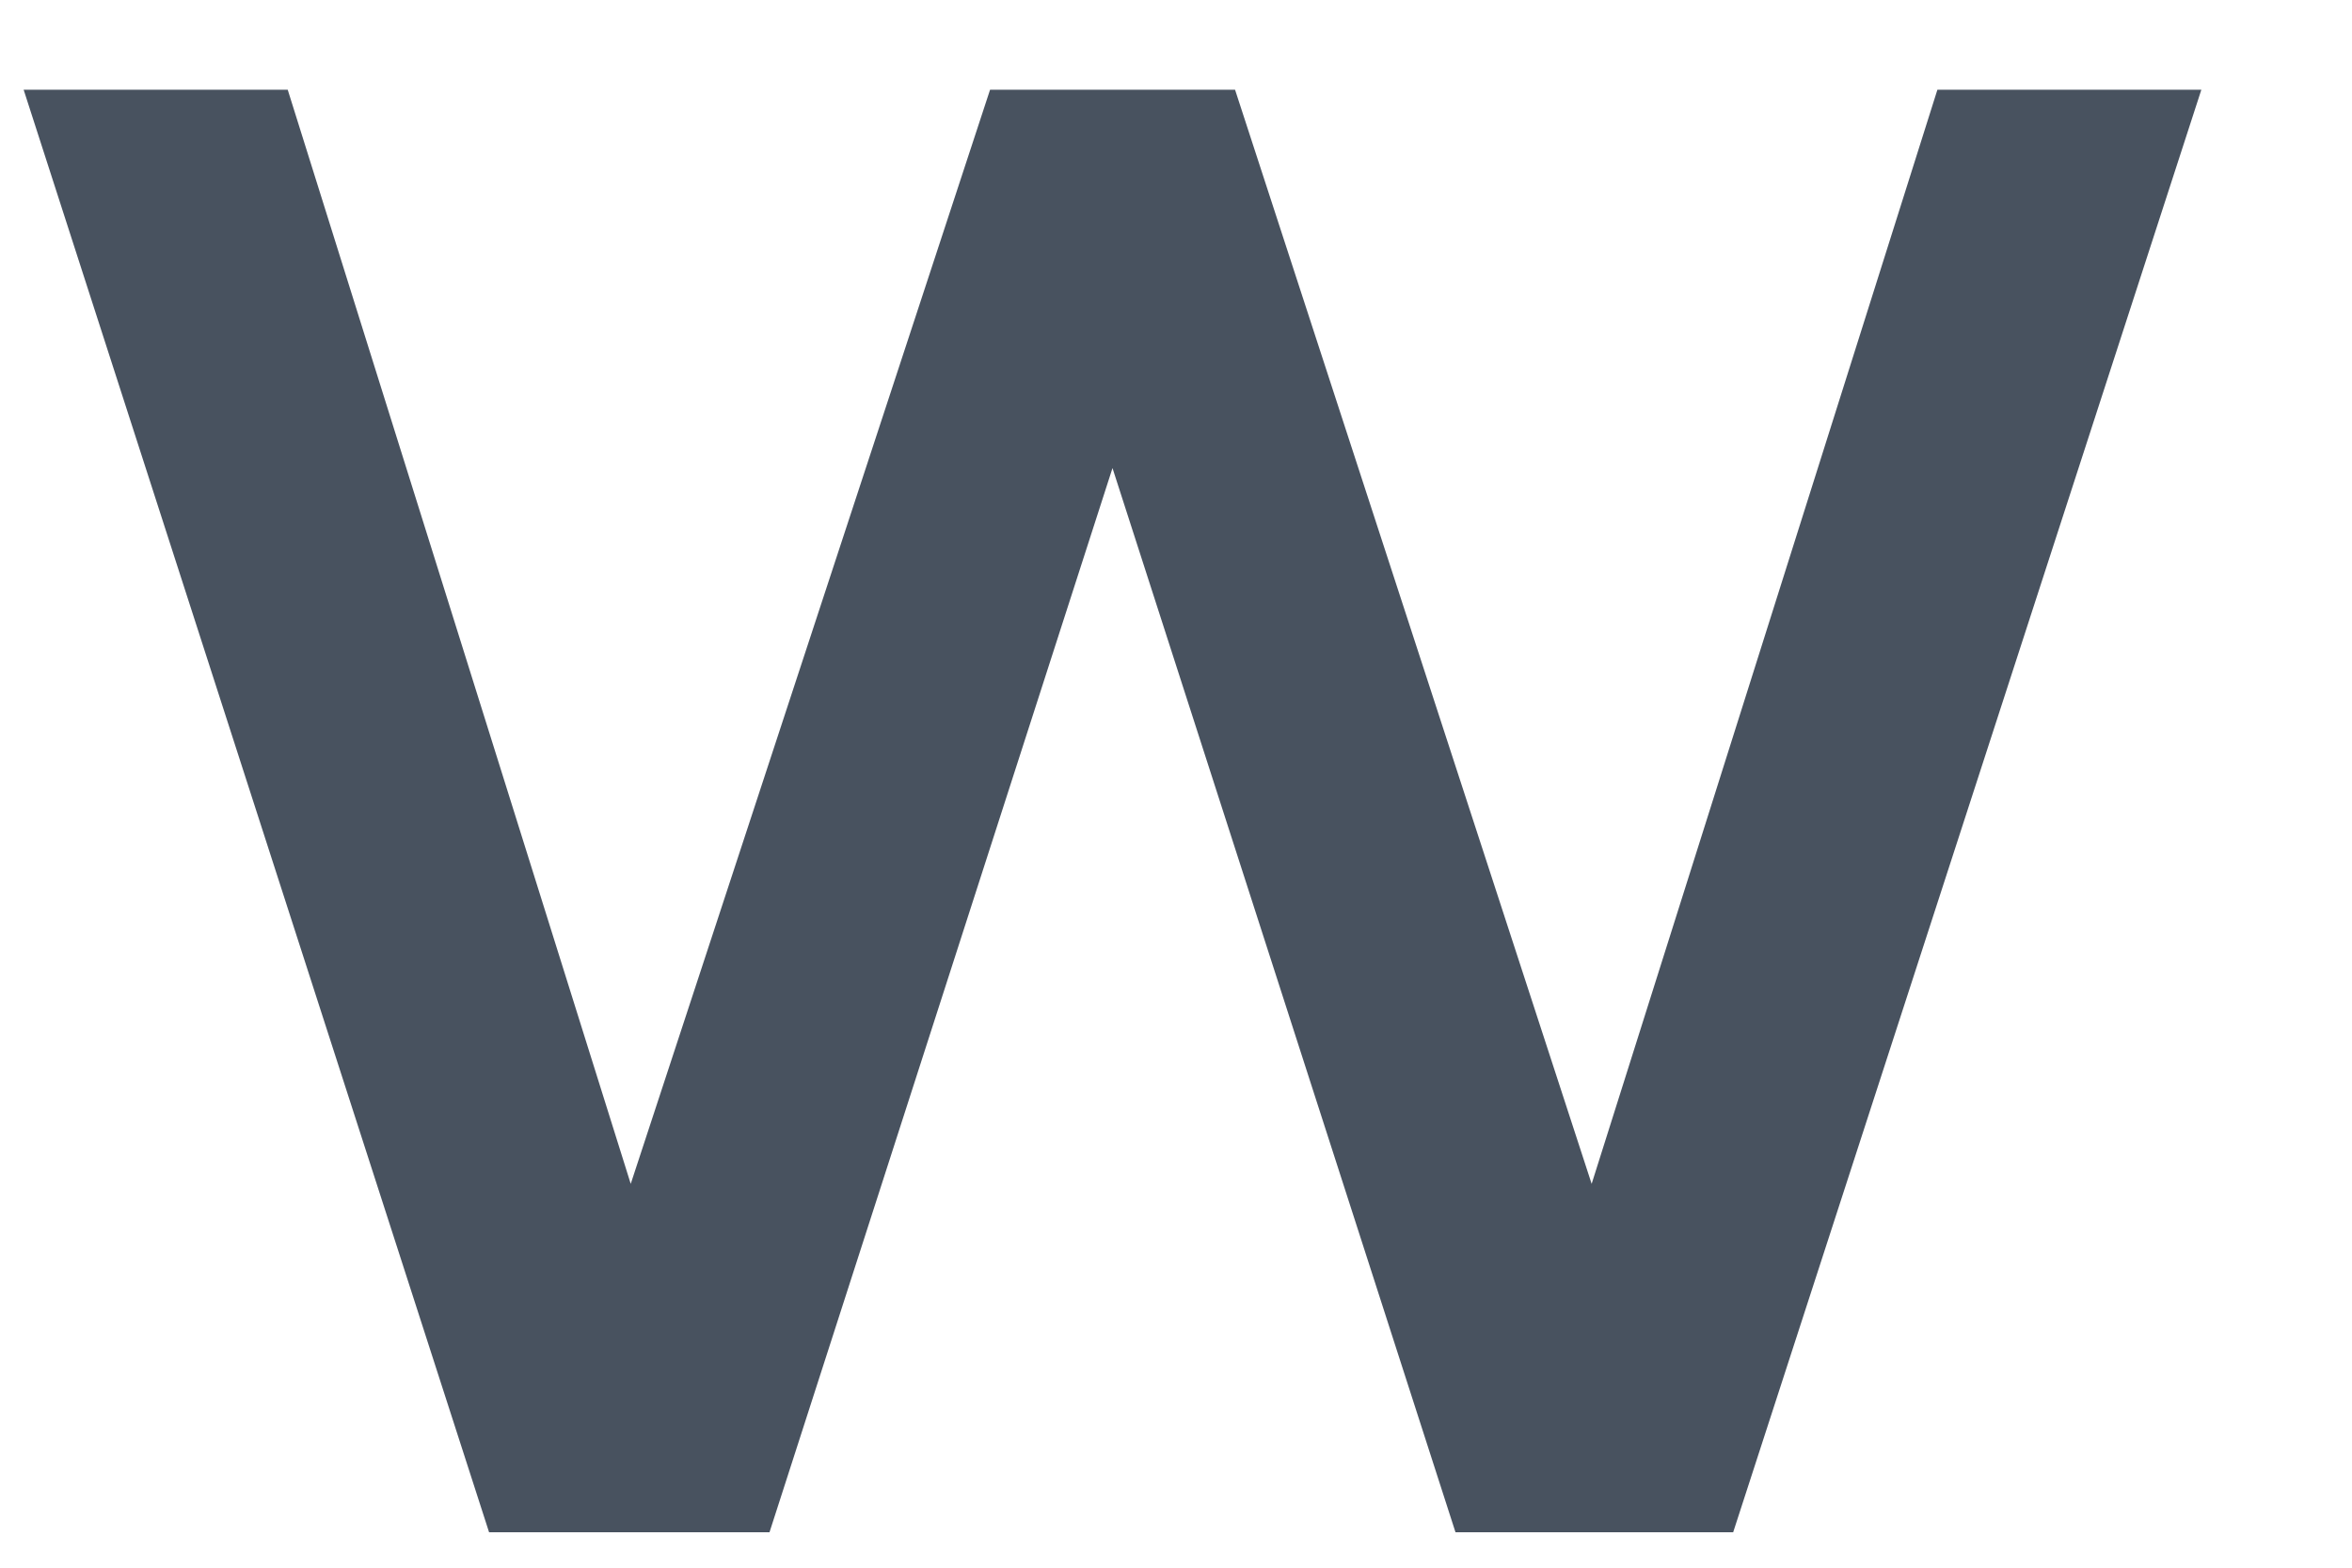 <svg width="18" height="12" viewBox="0 0 18 12" fill="none" xmlns="http://www.w3.org/2000/svg" xmlns:xlink="http://www.w3.org/1999/xlink">
<path d="M3.743,11.729L0.181,0.687L2.202,0.687L4.827,9.062L7.577,0.687L9.452,0.687L12.181,9.062L14.827,0.687L16.847,0.687L13.264,11.729L11.139,11.729L8.514,3.583L5.889,11.729L3.743,11.729Z" fill="#48525F"/>
</svg>
